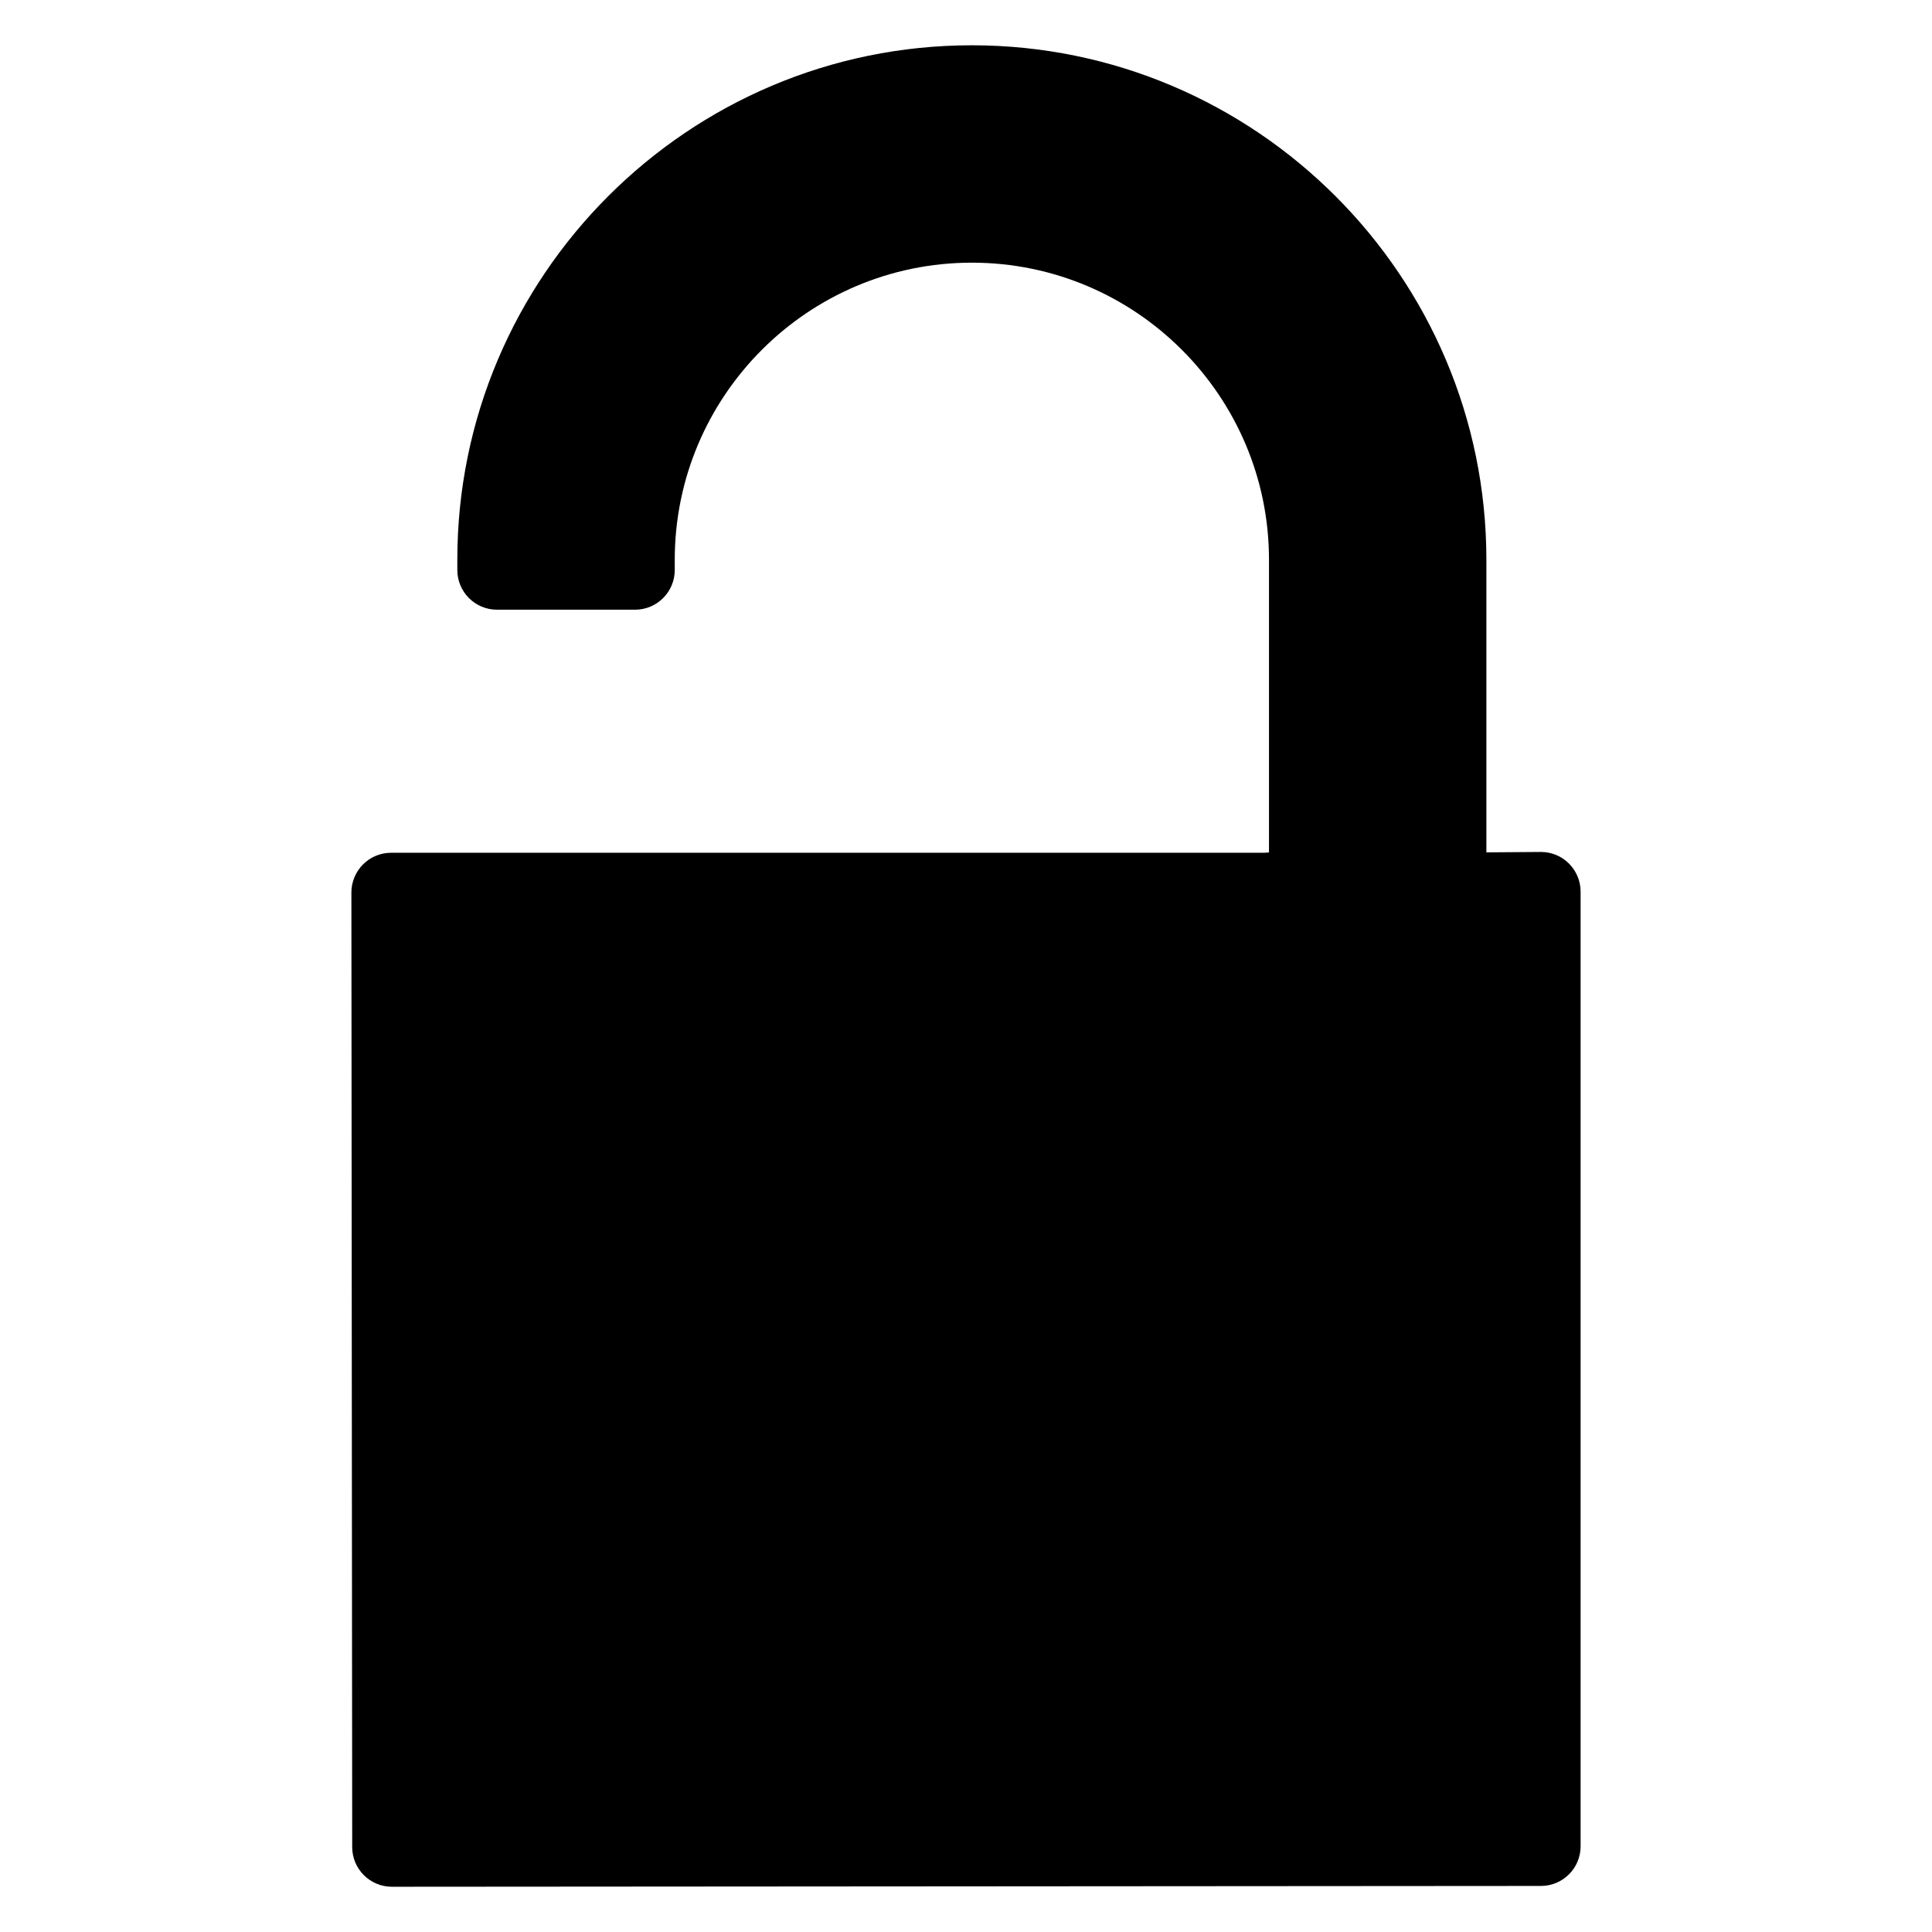 <?xml version="1.0" encoding="utf-8"?>
<!-- Generator: Adobe Illustrator 16.0.0, SVG Export Plug-In . SVG Version: 6.00 Build 0)  -->
<!DOCTYPE svg PUBLIC "-//W3C//DTD SVG 1.1//EN" "http://www.w3.org/Graphics/SVG/1.1/DTD/svg11.dtd">
<svg version="1.1" id="Layer_4" xmlns="http://www.w3.org/2000/svg" xmlns:xlink="http://www.w3.org/1999/xlink" x="0px" y="0px"
	 width="100px" height="100px" viewBox="0 0 100 100" enable-background="new 0 0 100 100" xml:space="preserve">
<path d="M81.204,44.693c-0.383-0.384-0.904-0.596-1.446-0.596c-0.004,0-0.01,0-0.016,0l-2.807,0.021V28.976
	c0-14.684-11.948-26.632-26.632-26.632S23.671,14.292,23.671,28.976v0.528c0,1.135,0.92,2.054,2.054,2.054h7.146
	c1.133,0,2.054-0.919,2.054-2.054v-0.528c0-8.479,6.898-15.38,15.378-15.38c8.48,0,15.38,6.9,15.38,15.38v15.146l-0.232,0.017
	H20.242c-0.543,0-1.067,0.216-1.452,0.602c-0.385,0.387-0.602,0.908-0.602,1.454l0.042,49.411c0,1.133,0.921,2.052,2.054,2.052
	l59.476-0.042c1.133,0,2.052-0.919,2.052-2.054V46.151C81.812,45.604,81.593,45.078,81.204,44.693z"/>
</svg>
